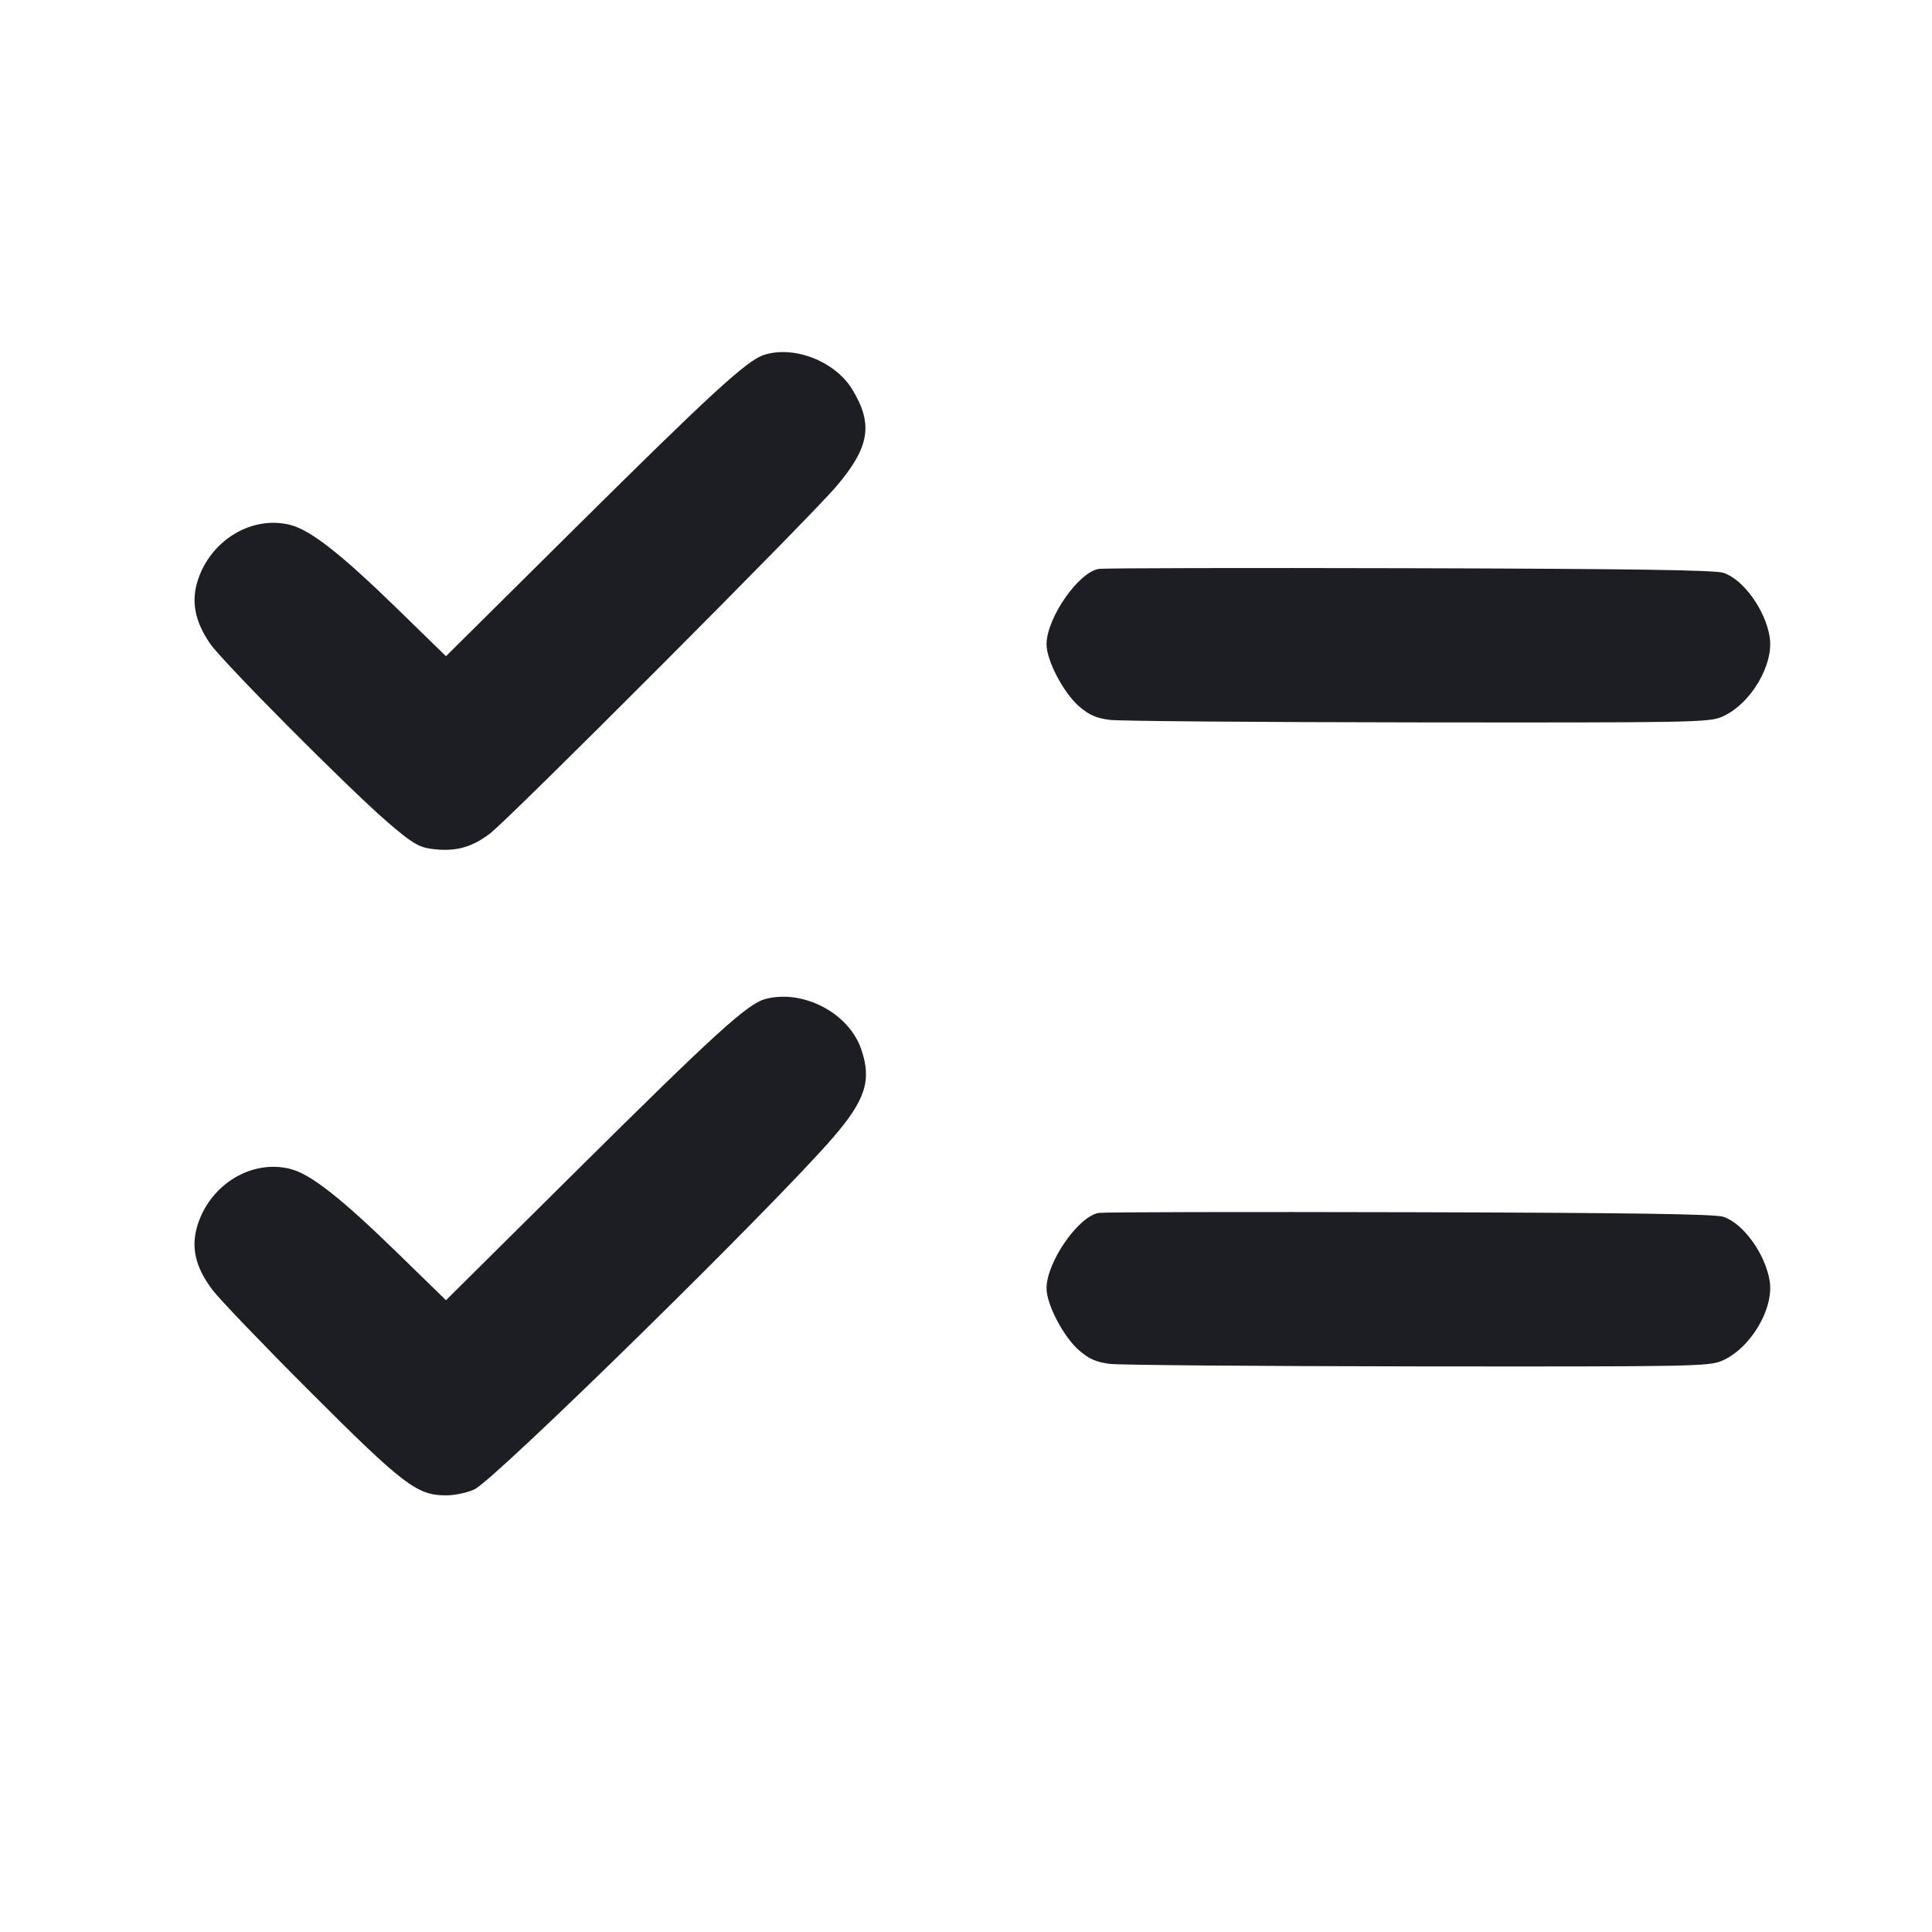 <svg viewBox="0 0 2400 2400" fill="none" xmlns="http://www.w3.org/2000/svg"><path d="M948.898 440.936 C 927.666 447.872,883.221 488.655,714.000 656.484 L 554.000 815.166 493.809 756.508 C 423.604 688.090,385.712 658.388,360.552 652.053 C 313.282 640.150,262.506 670.305,245.965 720.105 C 237.153 746.637,241.802 771.485,260.778 799.266 C 276.162 821.790,431.709 978.320,481.244 1021.127 C 510.126 1046.086,519.692 1052.063,534.244 1054.246 C 564.129 1058.727,585.677 1053.234,608.939 1035.205 C 634.844 1015.128,1003.831 645.289,1038.555 604.597 C 1080.293 555.686,1085.078 527.214,1058.838 483.924 C 1037.550 448.805,986.232 428.739,948.898 440.936 M1365.296 706.684 C 1340.089 710.213,1300.128 767.577,1300.039 800.361 C 1299.984 820.470,1321.376 861.131,1340.723 877.691 C 1353.173 888.347,1361.929 892.165,1378.739 894.265 C 1390.751 895.766,1562.898 897.167,1761.289 897.379 C 2102.861 897.744,2122.905 897.375,2139.065 890.422 C 2174.411 875.214,2203.885 825.902,2198.344 791.247 C 2192.956 757.552,2165.350 719.387,2140.671 711.514 C 2129.994 708.107,2024.190 706.571,1752.000 705.870 C 1546.300 705.340,1372.283 705.706,1365.296 706.684 M951.200 1240.876 C 928.823 1246.658,889.825 1282.106,714.000 1456.484 L 554.000 1615.166 493.809 1556.508 C 423.604 1488.090,385.712 1458.388,360.552 1452.053 C 313.282 1440.150,262.506 1470.305,245.965 1520.105 C 236.613 1548.261,242.137 1573.507,263.979 1602.437 C 272.646 1613.917,327.132 1670.715,385.057 1728.655 C 500.805 1844.431,518.199 1857.707,554.000 1857.599 C 565.172 1857.566,580.818 1854.256,589.446 1850.102 C 615.632 1837.494,963.988 1495.602,1035.513 1412.312 C 1075.321 1365.956,1082.946 1341.812,1069.884 1303.477 C 1054.590 1258.591,998.053 1228.770,951.200 1240.876 M1365.296 1506.684 C 1340.089 1510.213,1300.128 1567.577,1300.039 1600.361 C 1299.984 1620.470,1321.376 1661.131,1340.723 1677.691 C 1353.173 1688.347,1361.929 1692.165,1378.739 1694.265 C 1390.751 1695.766,1562.898 1697.167,1761.289 1697.379 C 2102.861 1697.744,2122.905 1697.375,2139.065 1690.422 C 2174.411 1675.214,2203.885 1625.902,2198.344 1591.247 C 2192.956 1557.552,2165.350 1519.387,2140.671 1511.514 C 2129.994 1508.107,2024.190 1506.571,1752.000 1505.870 C 1546.300 1505.340,1372.283 1505.706,1365.296 1506.684 " fill="#1D1E23" stroke="none" fill-rule="evenodd"/></svg>